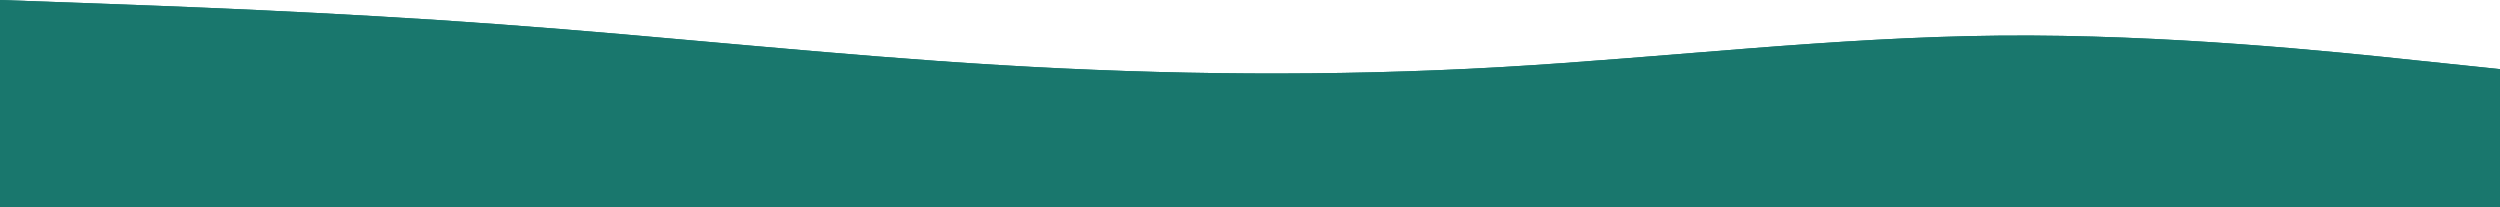 <svg width="1664" height="138" viewBox="0 0 1664 138" fill="none" xmlns="http://www.w3.org/2000/svg">
<path d="M0 0L55.467 2C110.933 4 221.867 8 332.8 16.2C443.733 24.3 554.667 36.7 665.6 43.3C776.533 50 887.467 51 998.4 44.7C1109.33 38.3 1220.27 24.7 1331.2 23.7C1442.13 22.7 1553.07 34.3 1608.53 40.2L1664 46V138H1608.53C1553.07 138 1442.13 138 1331.2 138C1220.27 138 1109.33 138 998.4 138C887.467 138 776.533 138 665.6 138C554.667 138 443.733 138 332.8 138C221.867 138 110.933 138 55.467 138H0L0 0Z" fill="#19776D"/>
<path d="M0 0L55.467 2C110.933 4 221.867 8 332.8 16.2C443.733 24.3 554.667 36.7 665.6 43.3C776.533 50 887.467 51 998.4 44.7C1109.33 38.3 1220.27 24.7 1331.2 23.7C1442.13 22.7 1553.07 34.3 1608.53 40.2L1664 46V138H1608.53C1553.07 138 1442.13 138 1331.2 138C1220.27 138 1109.33 138 998.4 138C887.467 138 776.533 138 665.6 138C554.667 138 443.733 138 332.8 138C221.867 138 110.933 138 55.467 138H0L0 0Z" fill="#19776D"/>
<path d="M0 106L55.467 102.2C110.933 98.3 221.867 90.7 332.8 87C443.733 83.3 554.667 83.7 665.6 81.2C776.533 78.7 887.467 73.3 998.4 72.7C1109.33 72 1220.27 76 1331.2 76.2C1442.13 76.3 1553.07 72.7 1608.53 70.8L1664 69V138H1608.53C1553.07 138 1442.13 138 1331.2 138C1220.27 138 1109.33 138 998.4 138C887.467 138 776.533 138 665.6 138C554.667 138 443.733 138 332.8 138C221.867 138 110.933 138 55.467 138H0L0 106Z" fill="#19776D"/>
</svg>

